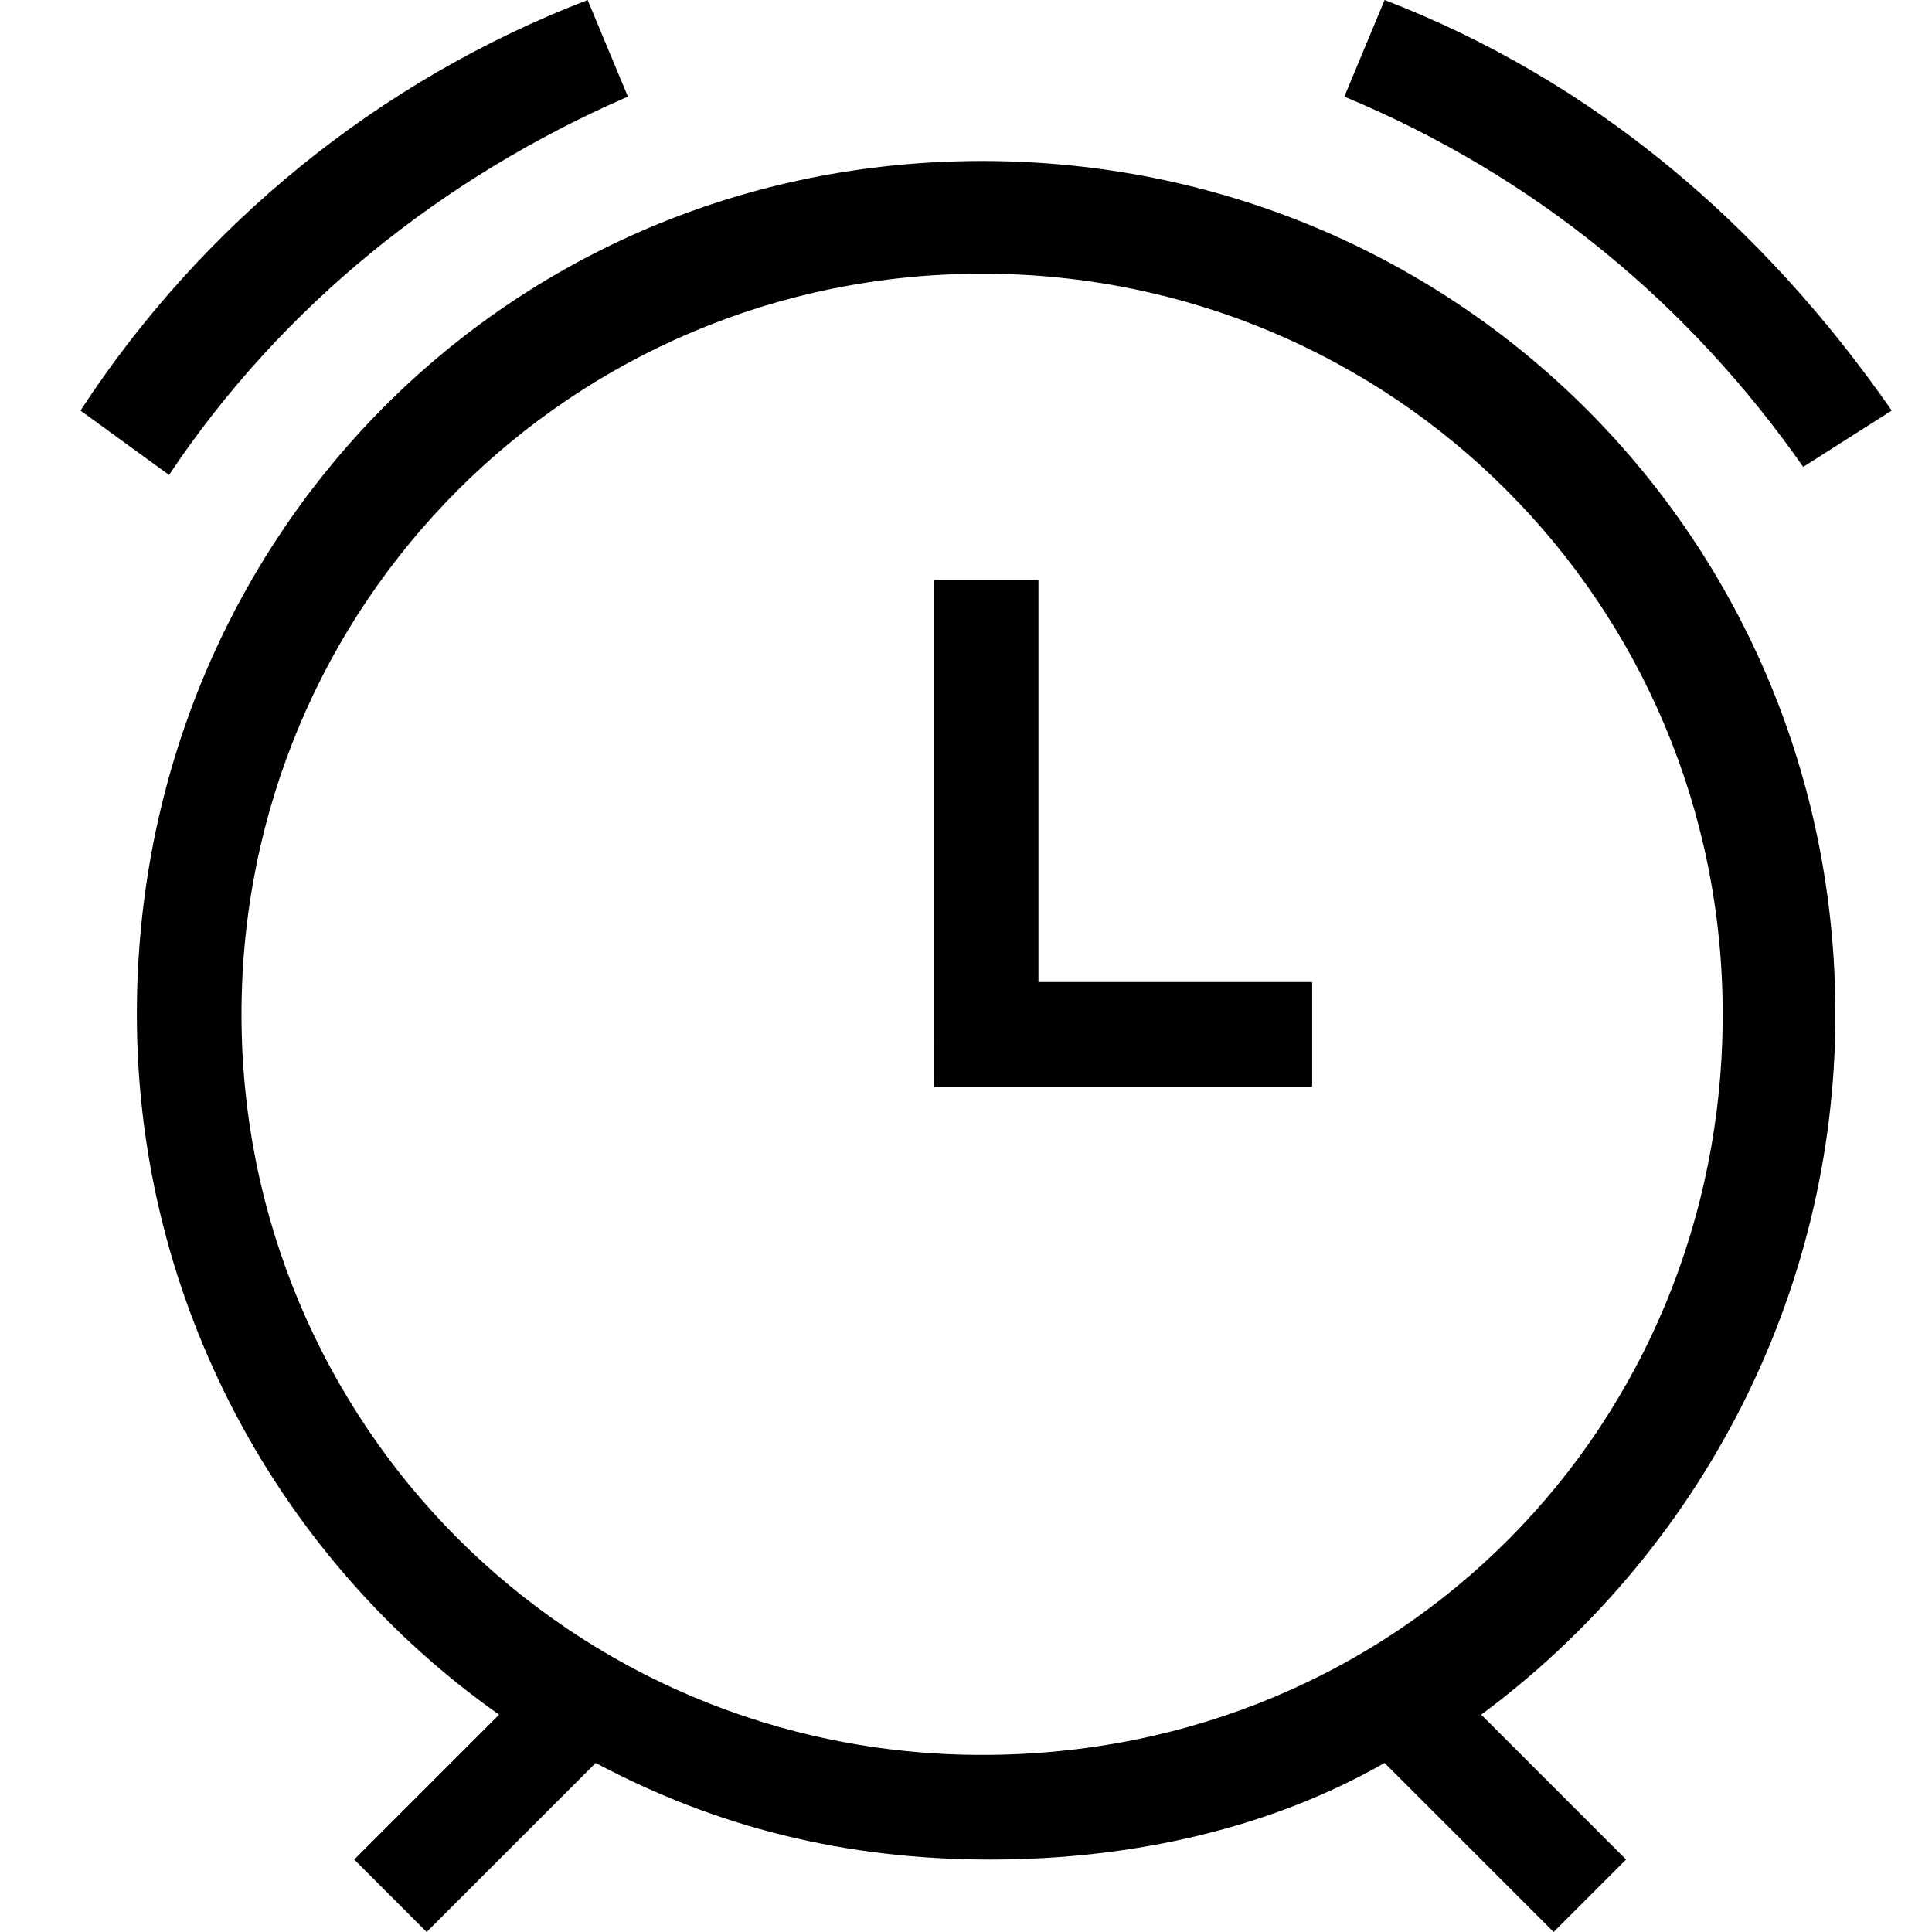 <?xml version="1.0" encoding="utf-8"?>
<!-- Generator: Adobe Illustrator 21.1.0, SVG Export Plug-In . SVG Version: 6.00 Build 0)  -->
<svg version="1.1" id="Layer_1" xmlns="http://www.w3.org/2000/svg" xmlns:xlink="http://www.w3.org/1999/xlink" x="0px" y="0px"
	 viewBox="0 0 24 24" style="enable-background:new 0 0 24 24;" xml:space="preserve">
<path d="M22.8,12.6C22.8,6.7,18.1,2,12.2,2S1.7,6.7,1.7,12.6c0,3.6,1.8,6.8,4.5,8.7l-1.8,1.8L5.3,24l2.1-2.1
	c1.5,0.8,3.1,1.2,4.9,1.2c1.8,0,3.5-0.4,4.9-1.2l2.1,2.1l0.9-0.9l-1.8-1.8C21.1,19.3,22.8,16.1,22.8,12.6z M12.2,21.8
	c-5.1,0-9.2-4.1-9.2-9.2s4.1-9.2,9.2-9.2s9.2,4.1,9.2,9.2S17.4,21.8,12.2,21.8z M16.7,1.2L17.2,0c2.6,1,4.7,2.8,6.3,5.1l-1.1,0.7
	C21,3.8,19.1,2.2,16.7,1.2z M2.1,5.9L1,5.1C2.5,2.8,4.7,1,7.3,0l0.5,1.2C5.5,2.2,3.5,3.8,2.1,5.9z M12.9,12.2h3.4v1.3h-4.7V7.2h1.3
	V12.2z"/>
</svg>
